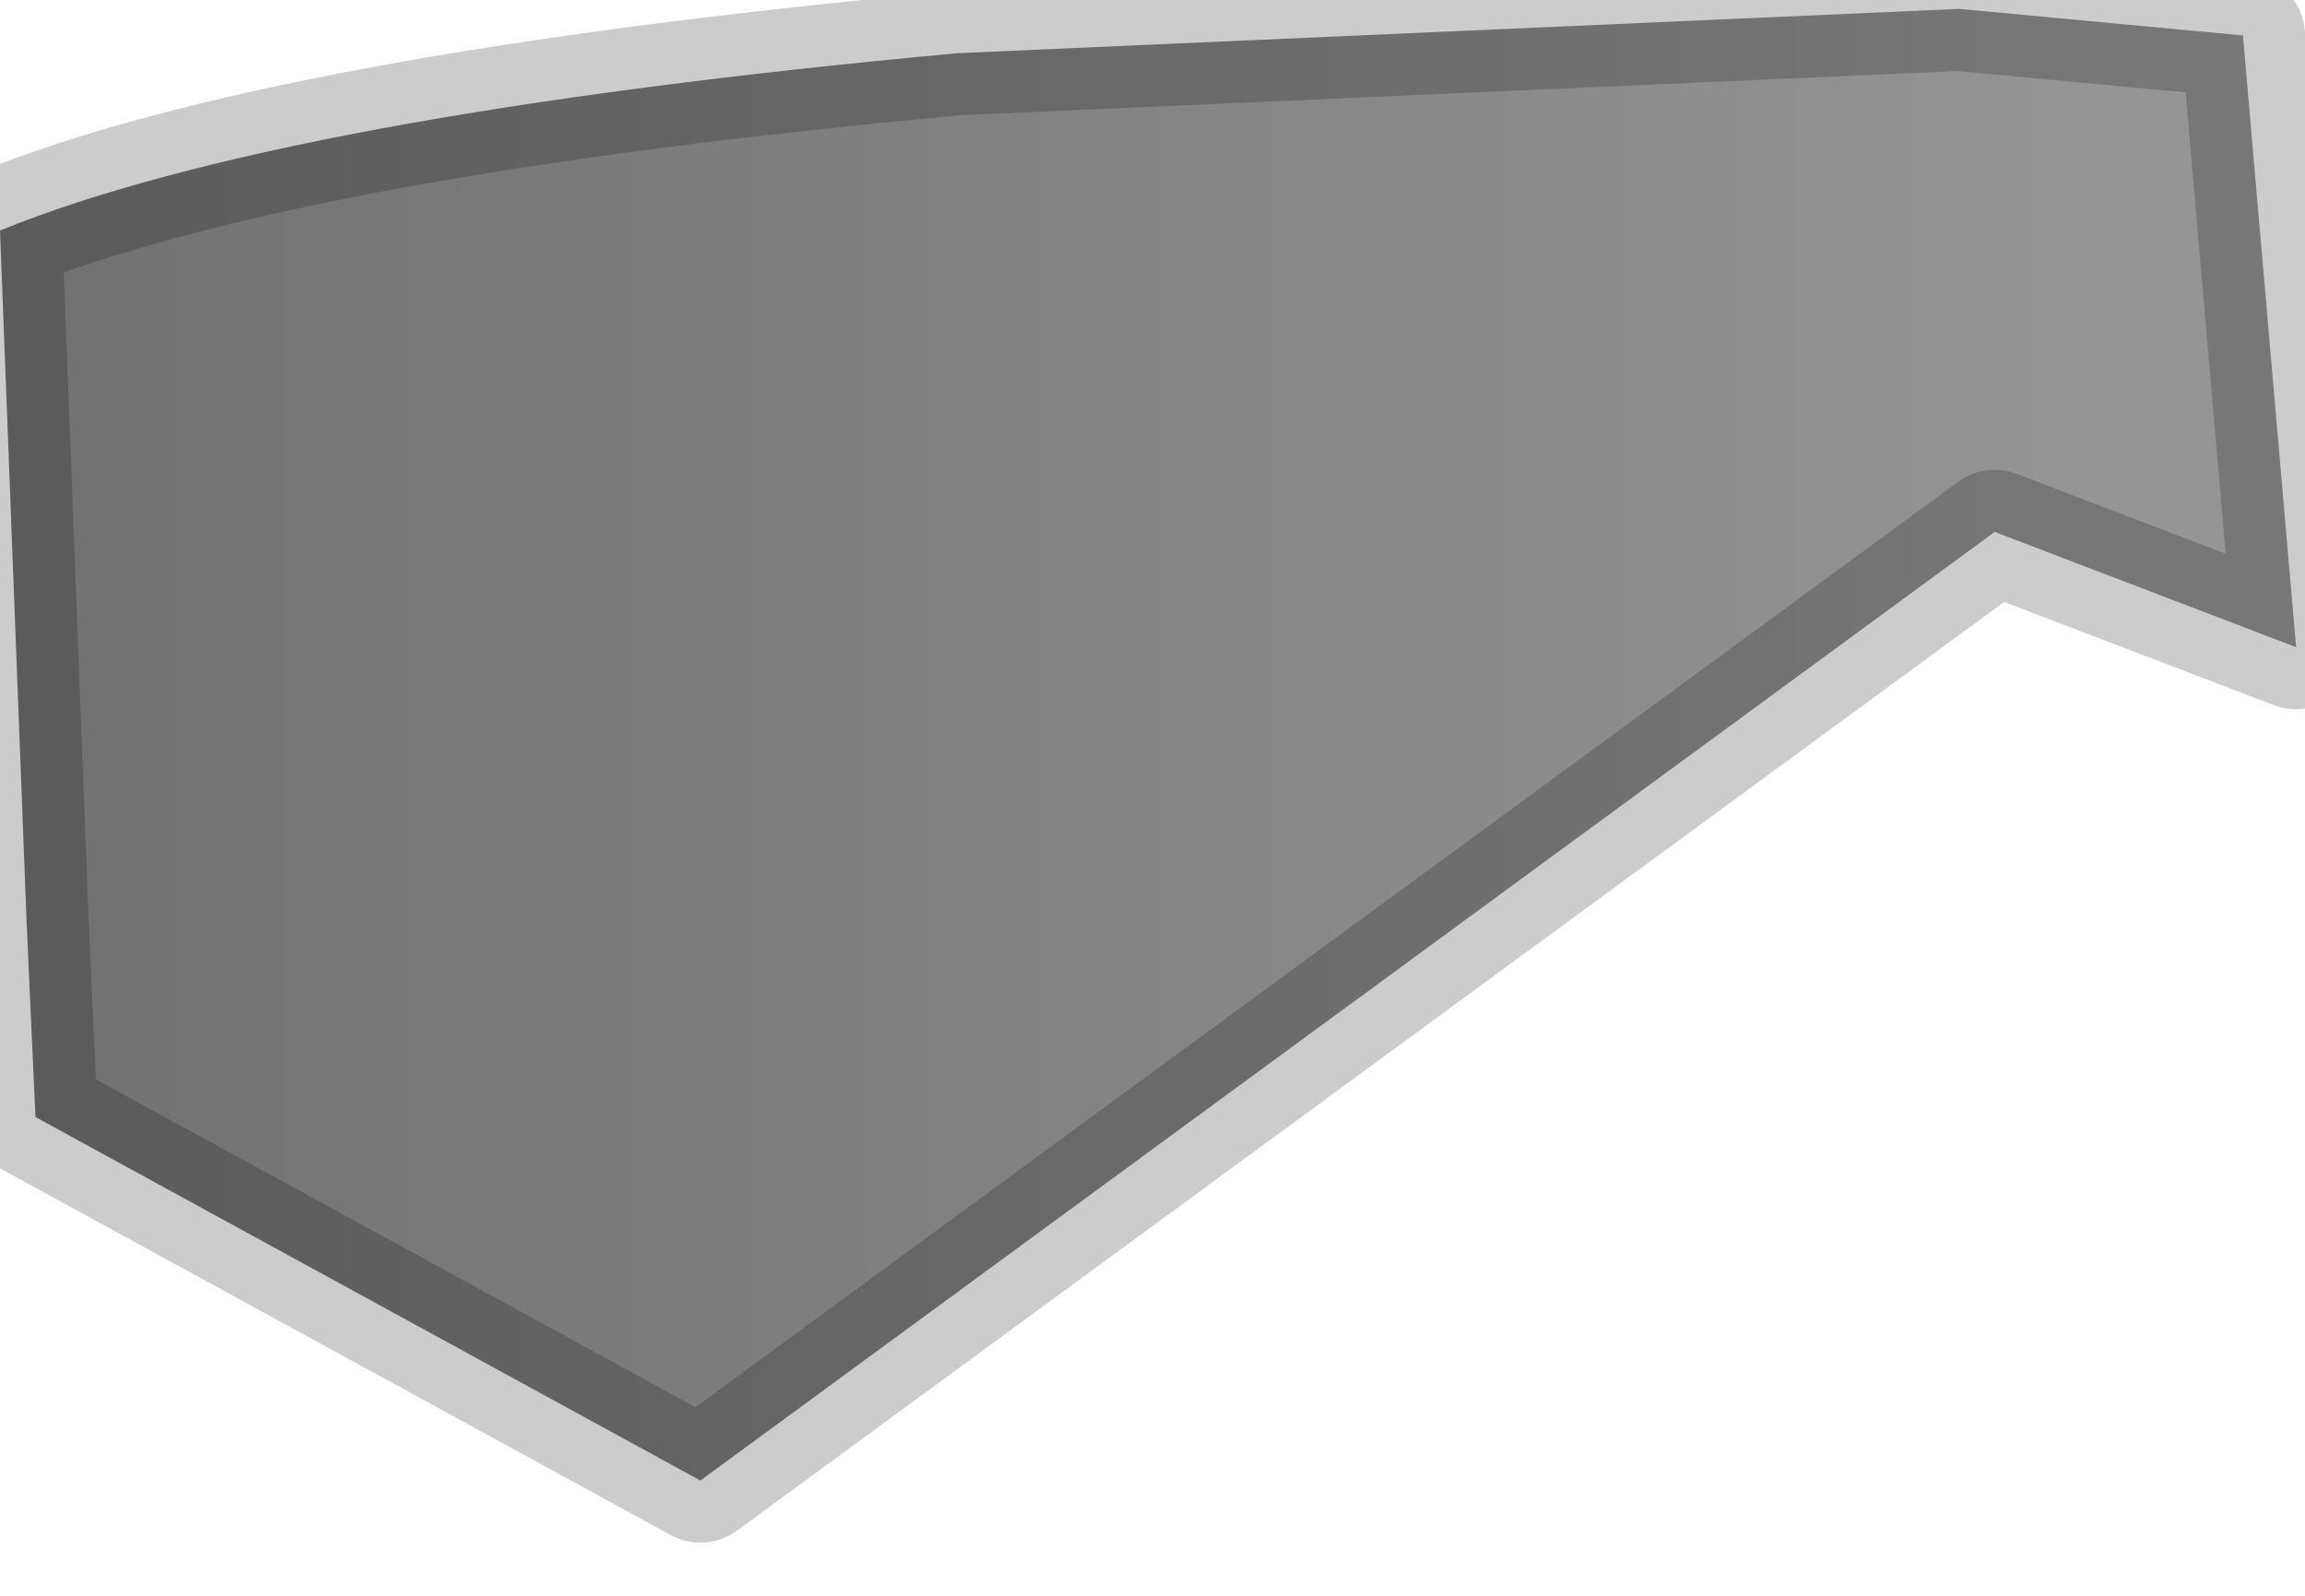 <?xml version="1.0" encoding="utf-8"?>
<svg version="1.1" id="Layer_1"
xmlns="http://www.w3.org/2000/svg"
xmlns:xlink="http://www.w3.org/1999/xlink"
width="13px" height="9px"
xml:space="preserve">
<g id="PathID_611" transform="matrix(1, 0, 0, 1, 6.45, 4.2)">
<linearGradient
id="LinearGradID_210" gradientUnits="userSpaceOnUse" gradientTransform="matrix(-0.007, 0, 0, -0.005, -0.25, 0)" spreadMethod ="pad" x1="-819.2" y1="0" x2="819.2" y2="0" >
<stop  offset="0" style="stop-color:#959595;stop-opacity:1" />
<stop  offset="1" style="stop-color:#727272;stop-opacity:1" />
</linearGradient>
<path style="fill:url(#LinearGradID_210) " d="M6.5 -0.55L4.8 -1.2L-2.5 4.15L-6.25 2.1L-6.3 1L-6.45 -2.9Q-4.85 -3.55 -1.05 -3.9L4.6 -4.15L6.2 -4L6.5 -0.55" />
<path style="fill:none;stroke-width:0.7;stroke-linecap:round;stroke-linejoin:round;stroke-miterlimit:3;stroke:#000000;stroke-opacity:0.2" d="M6.2 -4L4.6 -4.15L-1.05 -3.9Q-4.85 -3.55 -6.45 -2.9L-6.3 1L-6.25 2.1L-2.5 4.15L4.8 -1.2L6.5 -0.55L6.2 -4z" />
</g>
</svg>
